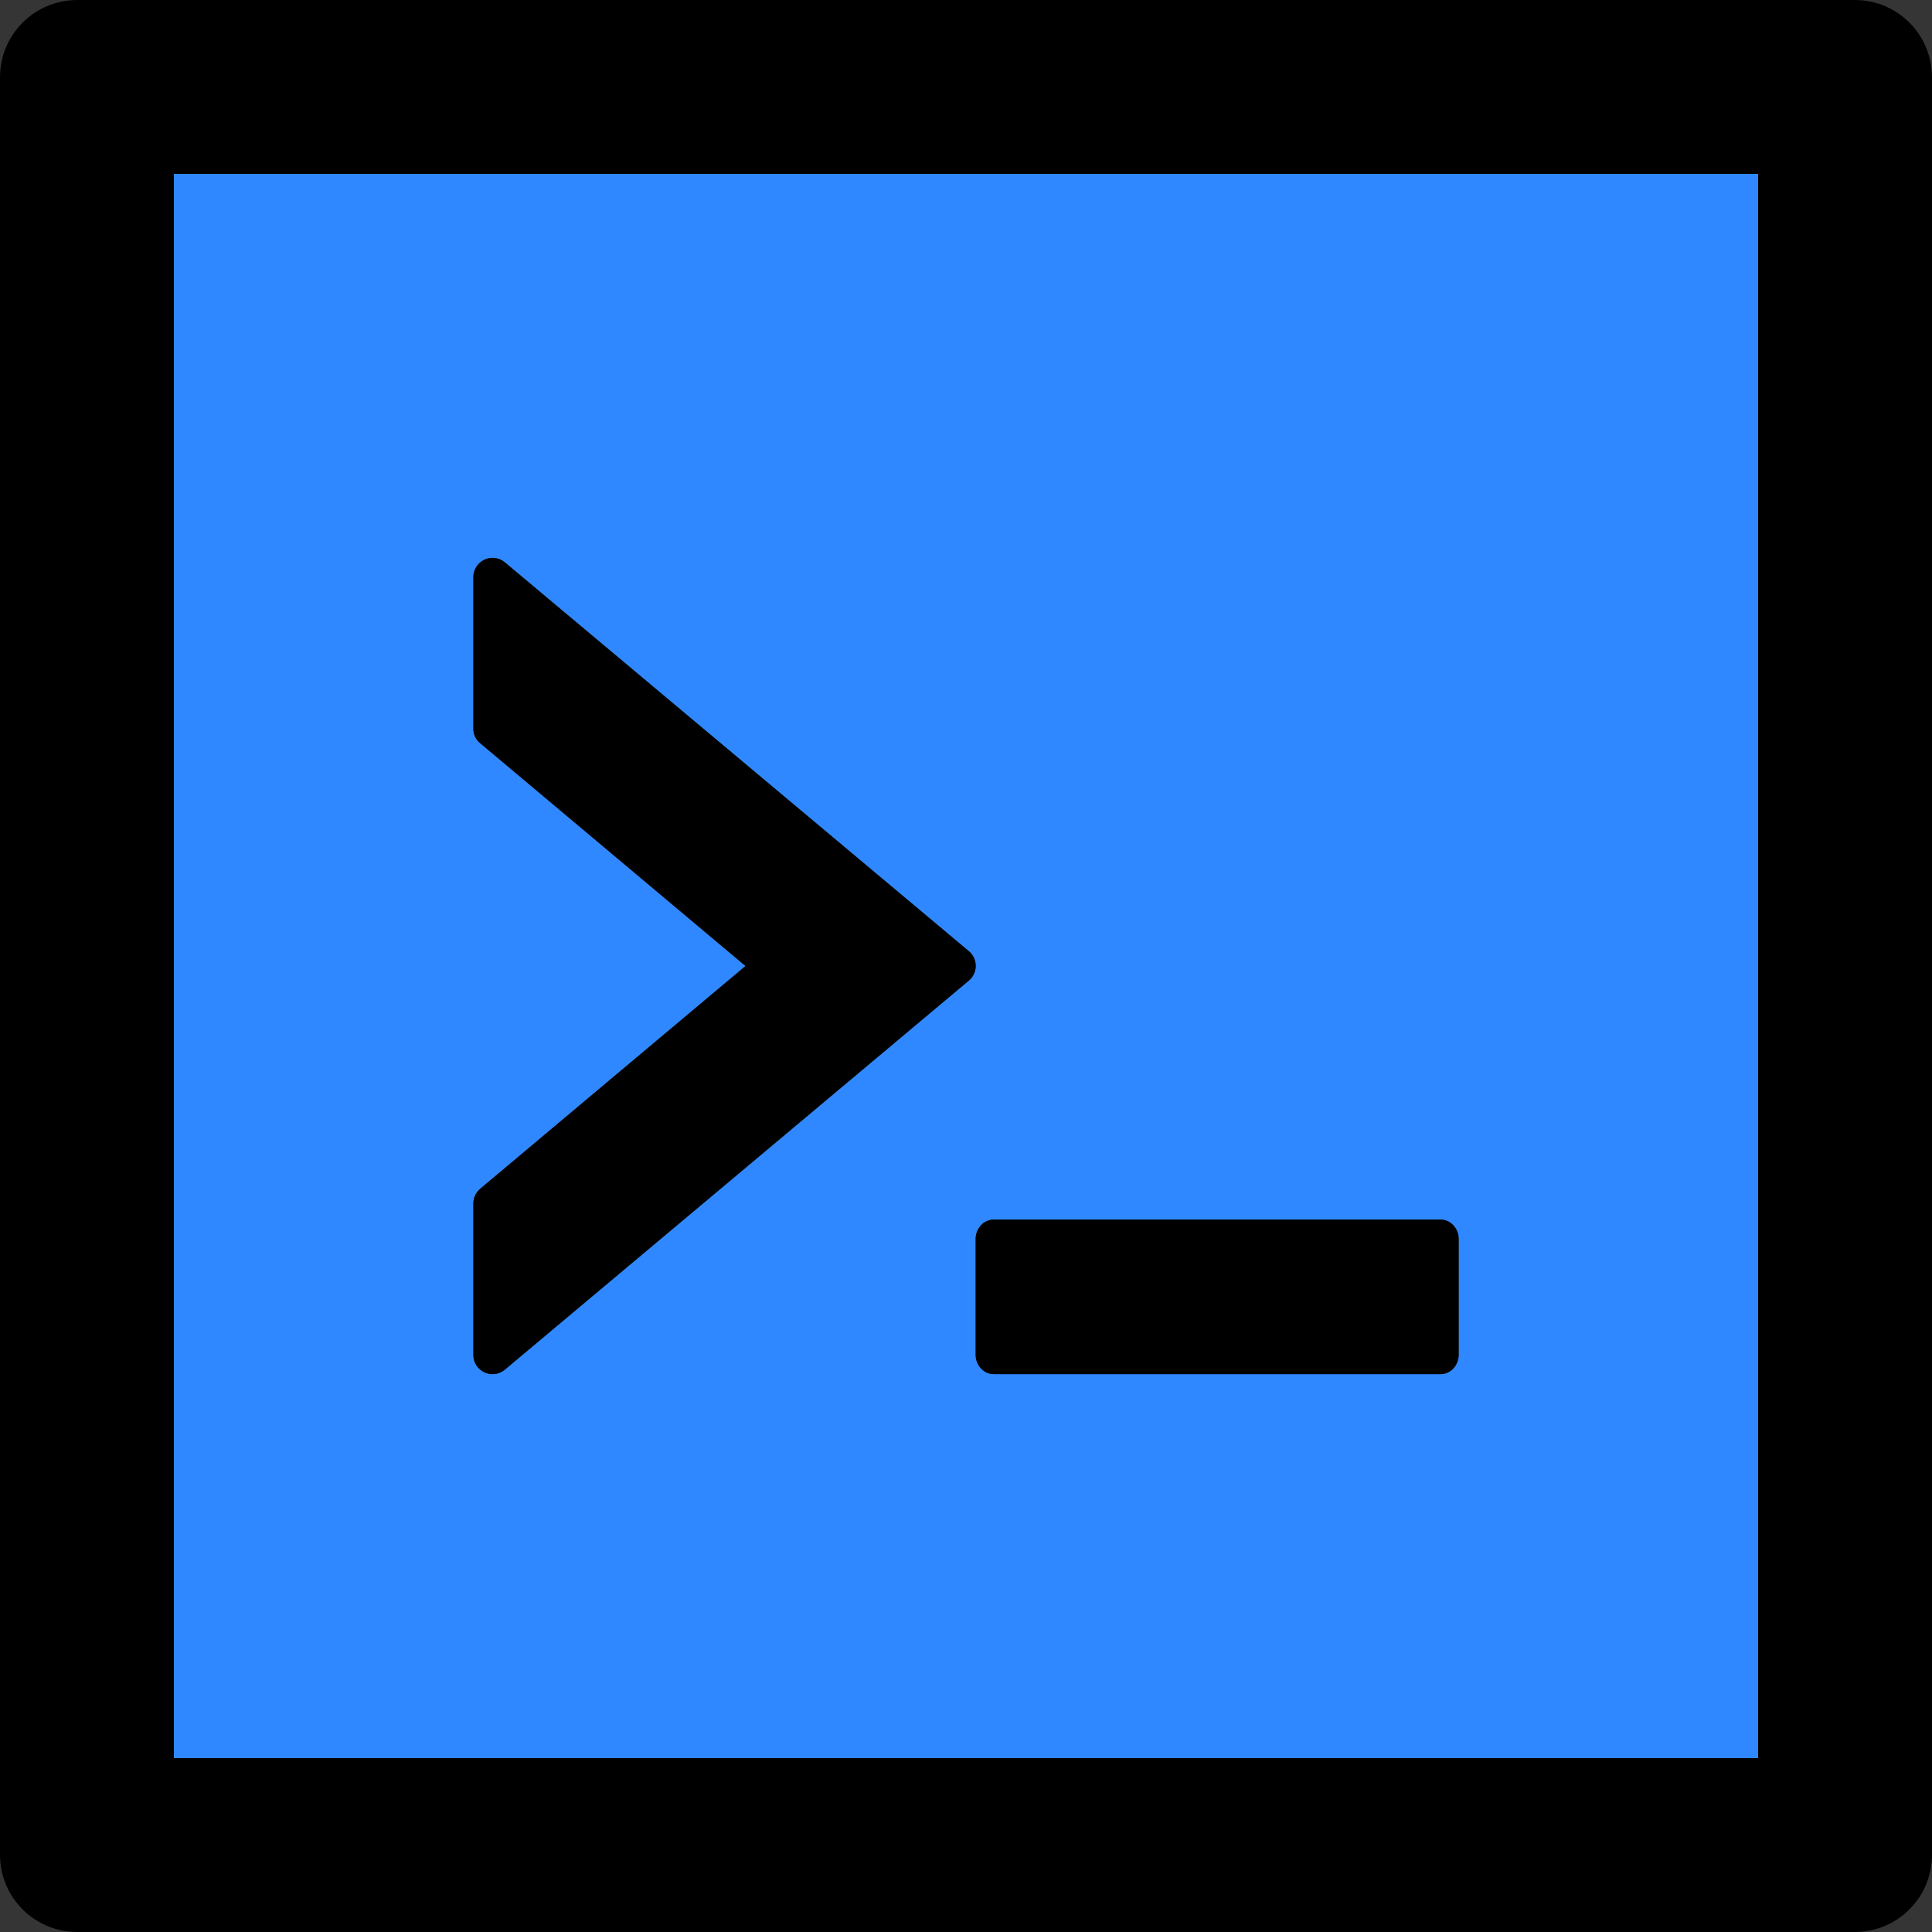 <svg width="48" height="48" viewBox="0 0 48 48" fill="none" xmlns="http://www.w3.org/2000/svg">
  <rect x="0" y="0" width="48" height="48" fill="#333333" stroke="none"/>
  <rect width="48" height="48" fill="white" fill-opacity="0.01"/>
  <path d="M46.08,0 L1.92,0 C0.858,0 0,0.858 0,1.92 L0,46.08 C0,47.142 0.858,48 1.92,48 L46.08,48 C47.142,48 48,47.142 48,46.08 L48,1.92 C48,0.858 47.142,0 46.08,0 Z M43.68,43.68 L4.32,43.68 L4.32,4.32 L43.68,4.32 L43.68,43.68 Z" fill="#000"></path>
  <path d="M4.32,43.68 L43.68,43.68 L43.68,4.32 L4.32,4.32 L4.32,43.68 Z M24.69,30.3 L35.79,30.3 C36.036,30.3 36.24,30.516 36.24,30.78 L36.24,33.66 C36.24,33.924 36.036,34.14 35.79,34.14 L24.69,34.14 C24.444,34.14 24.24,33.924 24.24,33.66 L24.24,30.78 C24.24,30.516 24.444,30.3 24.69,30.3 Z M11.76,29.898 C11.76,29.76 11.826,29.622 11.934,29.532 L18.522,24 L11.934,18.468 C11.822,18.38 11.758,18.244 11.76,18.102 L11.76,14.34 C11.76,13.932 12.234,13.71 12.546,13.974 L24.066,23.628 C24.3,23.82 24.3,24.174 24.066,24.366 L12.546,34.026 C12.234,34.29 11.76,34.068 11.76,33.66 L11.76,29.898 L11.76,29.898 Z" fill="#2F88FF"></path>
  <path d="M12.546,34.026 L24.066,24.366 C24.3,24.174 24.3,23.82 24.066,23.628 L12.546,13.974 C12.404,13.853 12.205,13.826 12.036,13.905 C11.867,13.984 11.759,14.154 11.76,14.34 L11.76,18.102 C11.76,18.246 11.82,18.378 11.934,18.468 L18.522,24 L11.934,29.532 C11.825,29.623 11.762,29.756 11.76,29.898 L11.76,33.66 C11.76,34.068 12.234,34.29 12.546,34.026 L12.546,34.026 Z M24.24,33.66 C24.24,33.924 24.444,34.14 24.69,34.14 L35.79,34.14 C36.036,34.14 36.24,33.924 36.24,33.66 L36.24,30.78 C36.24,30.516 36.036,30.3 35.79,30.3 L24.69,30.3 C24.444,30.3 24.24,30.516 24.24,30.78 L24.24,33.66 Z" fill="#000"></path>
</svg>
